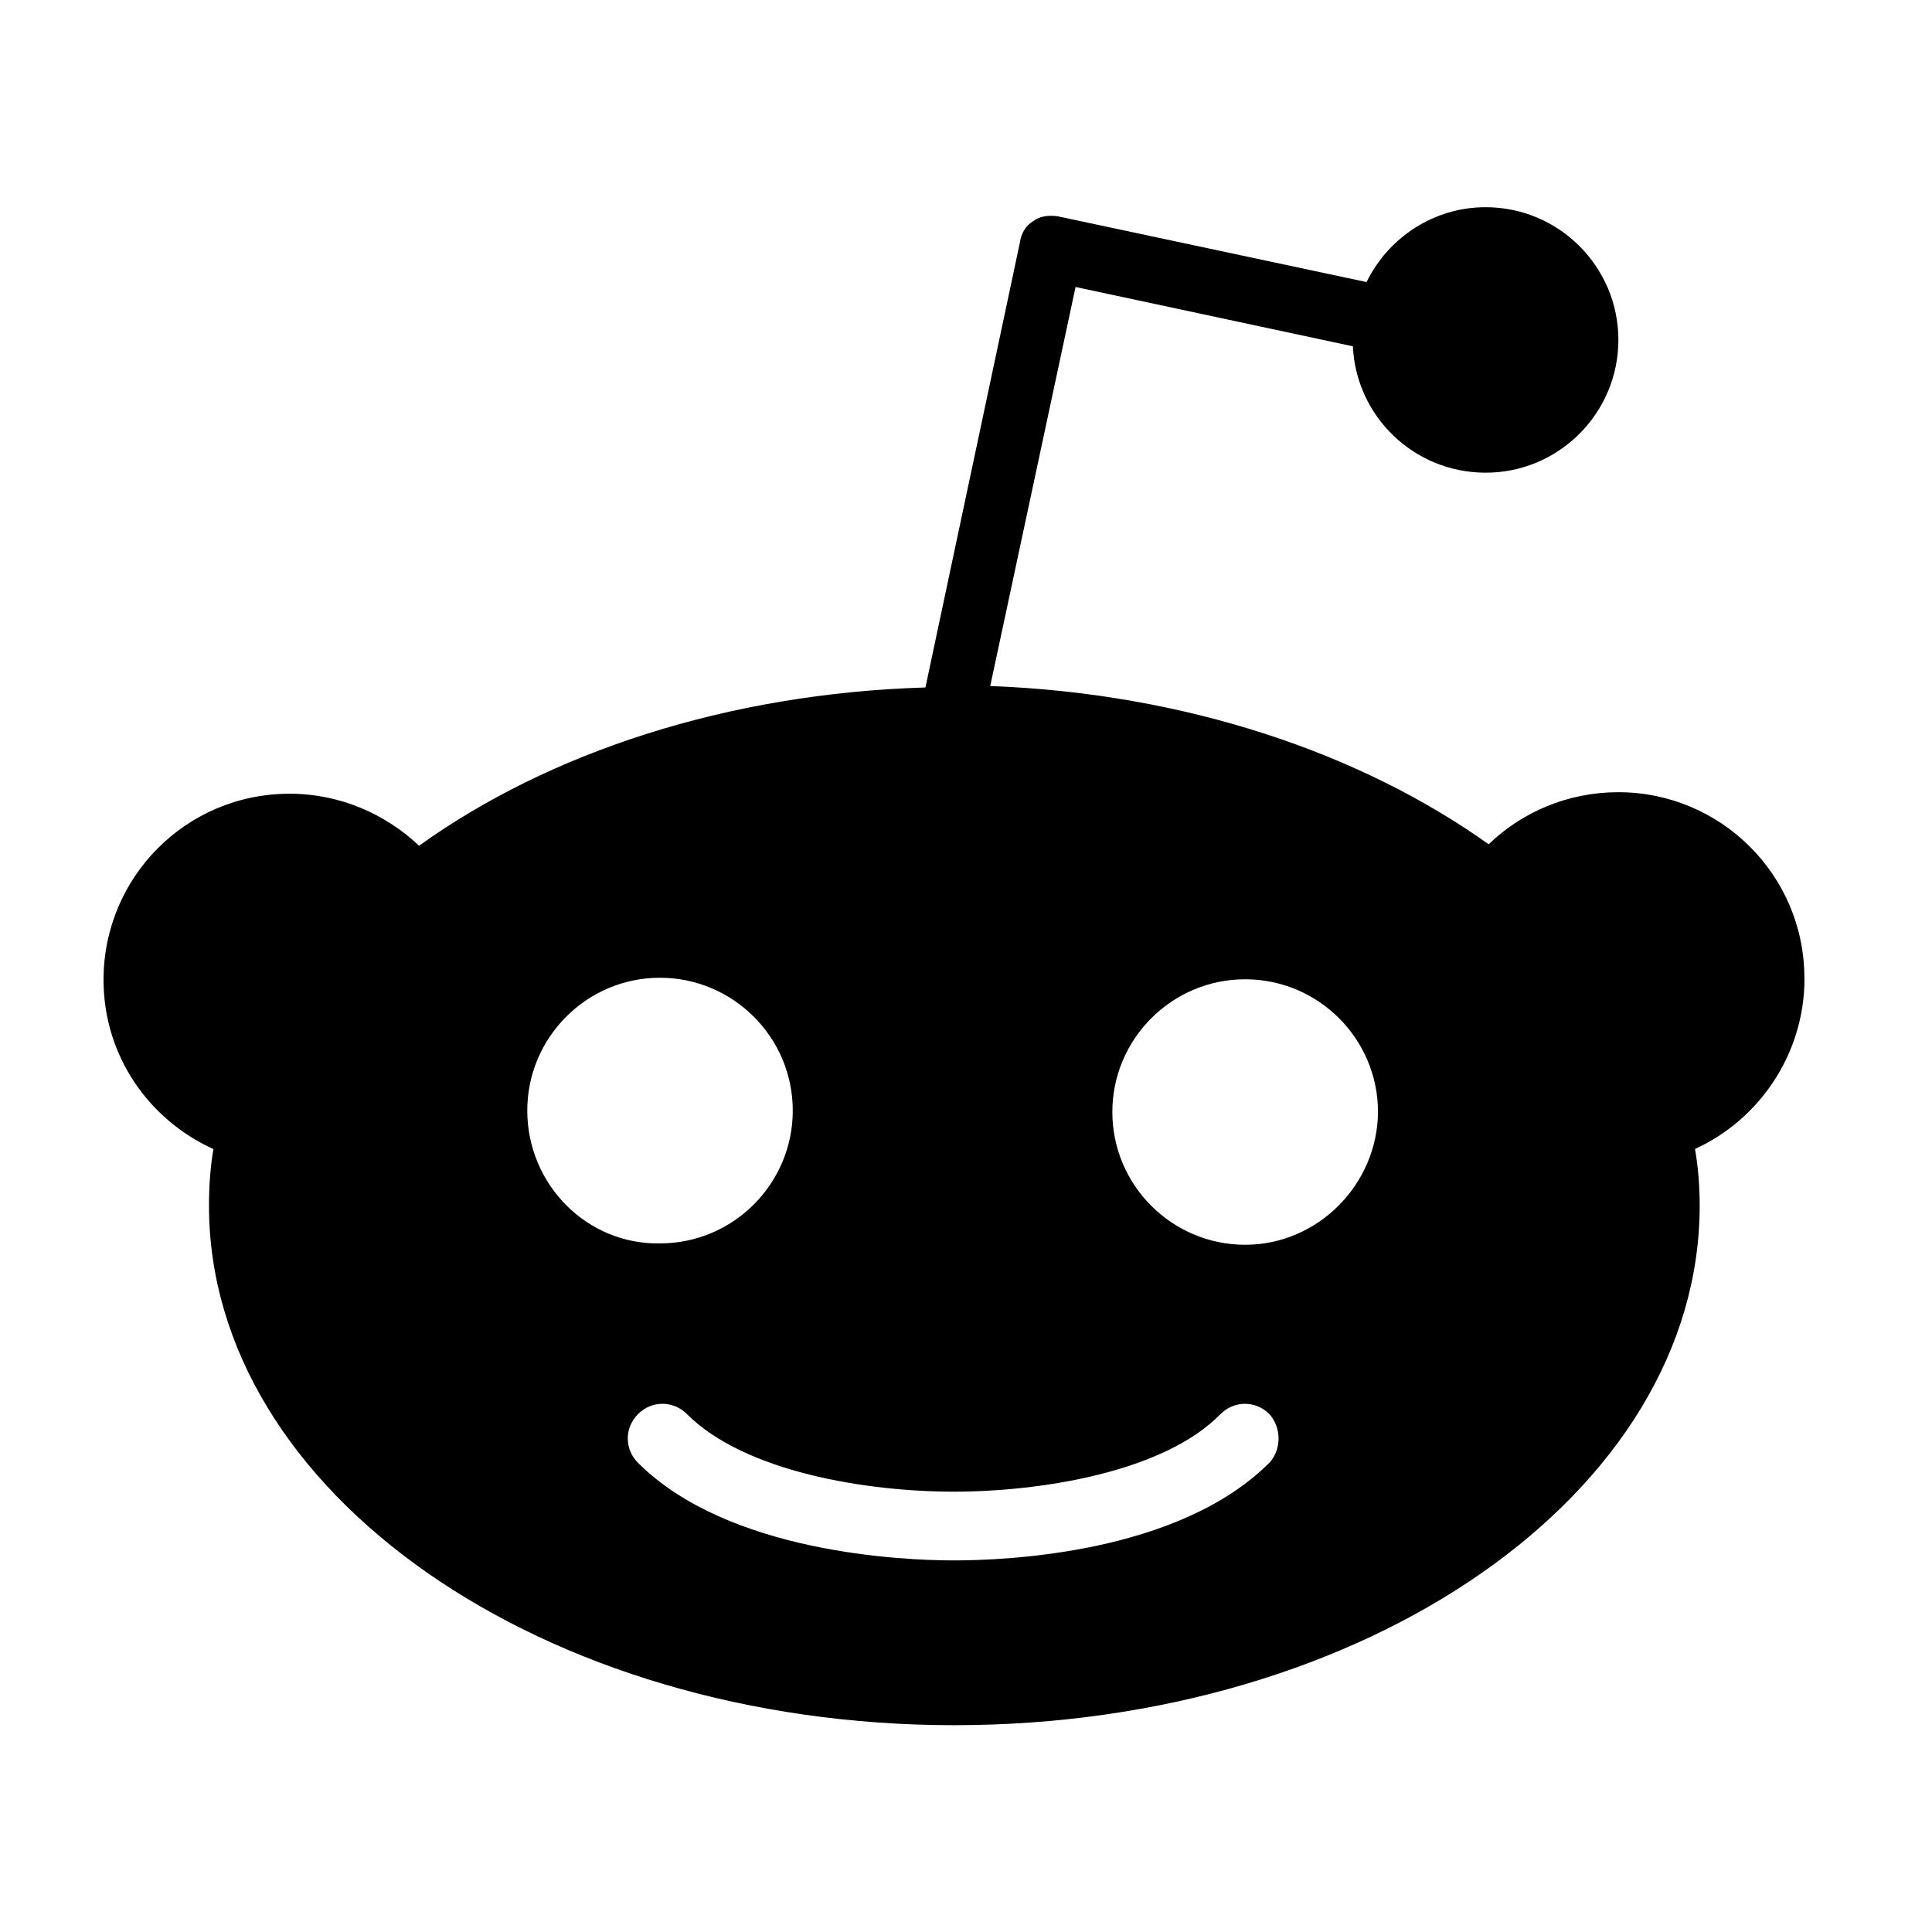 <svg xmlns="http://www.w3.org/2000/svg" width="24" height="24" viewBox="0 0 24 24">
    <path id="bounds" opacity="0" d="M0 0h24v24H0z"/>
    <path d="M22.415 12.153c0-1.286-1.043-2.312-2.312-2.312-.623 0-1.195.245-1.61.647-1.59-1.133-3.767-1.875-6.192-1.966l1.06-4.957 3.445.737c.04.872.76 1.57 1.65 1.57.906 0 1.648-.737 1.648-1.65 0-.906-.736-1.648-1.65-1.648-.645 0-1.21.38-1.478.93l-3.836-.817c-.114-.017-.227 0-.3.057-.097.056-.154.153-.17.266l-1.174 5.53c-2.465.074-4.68.81-6.29 1.966-.42-.396-.985-.646-1.608-.646-1.292 0-2.312 1.043-2.312 2.312 0 .946.566 1.74 1.365 2.102-.038.227-.055.454-.055.703 0 3.558 4.147 6.454 9.258 6.454 5.11 0 9.26-2.88 9.26-6.455 0-.227-.018-.476-.058-.703.793-.362 1.36-1.173 1.36-2.12zM6.55 13.796c0-.906.736-1.65 1.648-1.65.907 0 1.65.738 1.65 1.65 0 .907-.737 1.65-1.65 1.65-.912.016-1.648-.737-1.648-1.65zm9.218 4.375c-1.133 1.134-3.292 1.213-3.92 1.213-.646 0-2.805-.096-3.922-1.212-.17-.17-.17-.436 0-.606.17-.17.437-.17.607 0 .72.72 2.232.964 3.315.964 1.082 0 2.612-.244 3.314-.964.17-.17.436-.17.606 0 .153.17.153.437 0 .607zm-.3-2.708c-.906 0-1.65-.736-1.65-1.65 0-.905.738-1.648 1.65-1.648.907 0 1.65.737 1.65 1.65-.007.895-.743 1.648-1.65 1.648z"/>
</svg>
